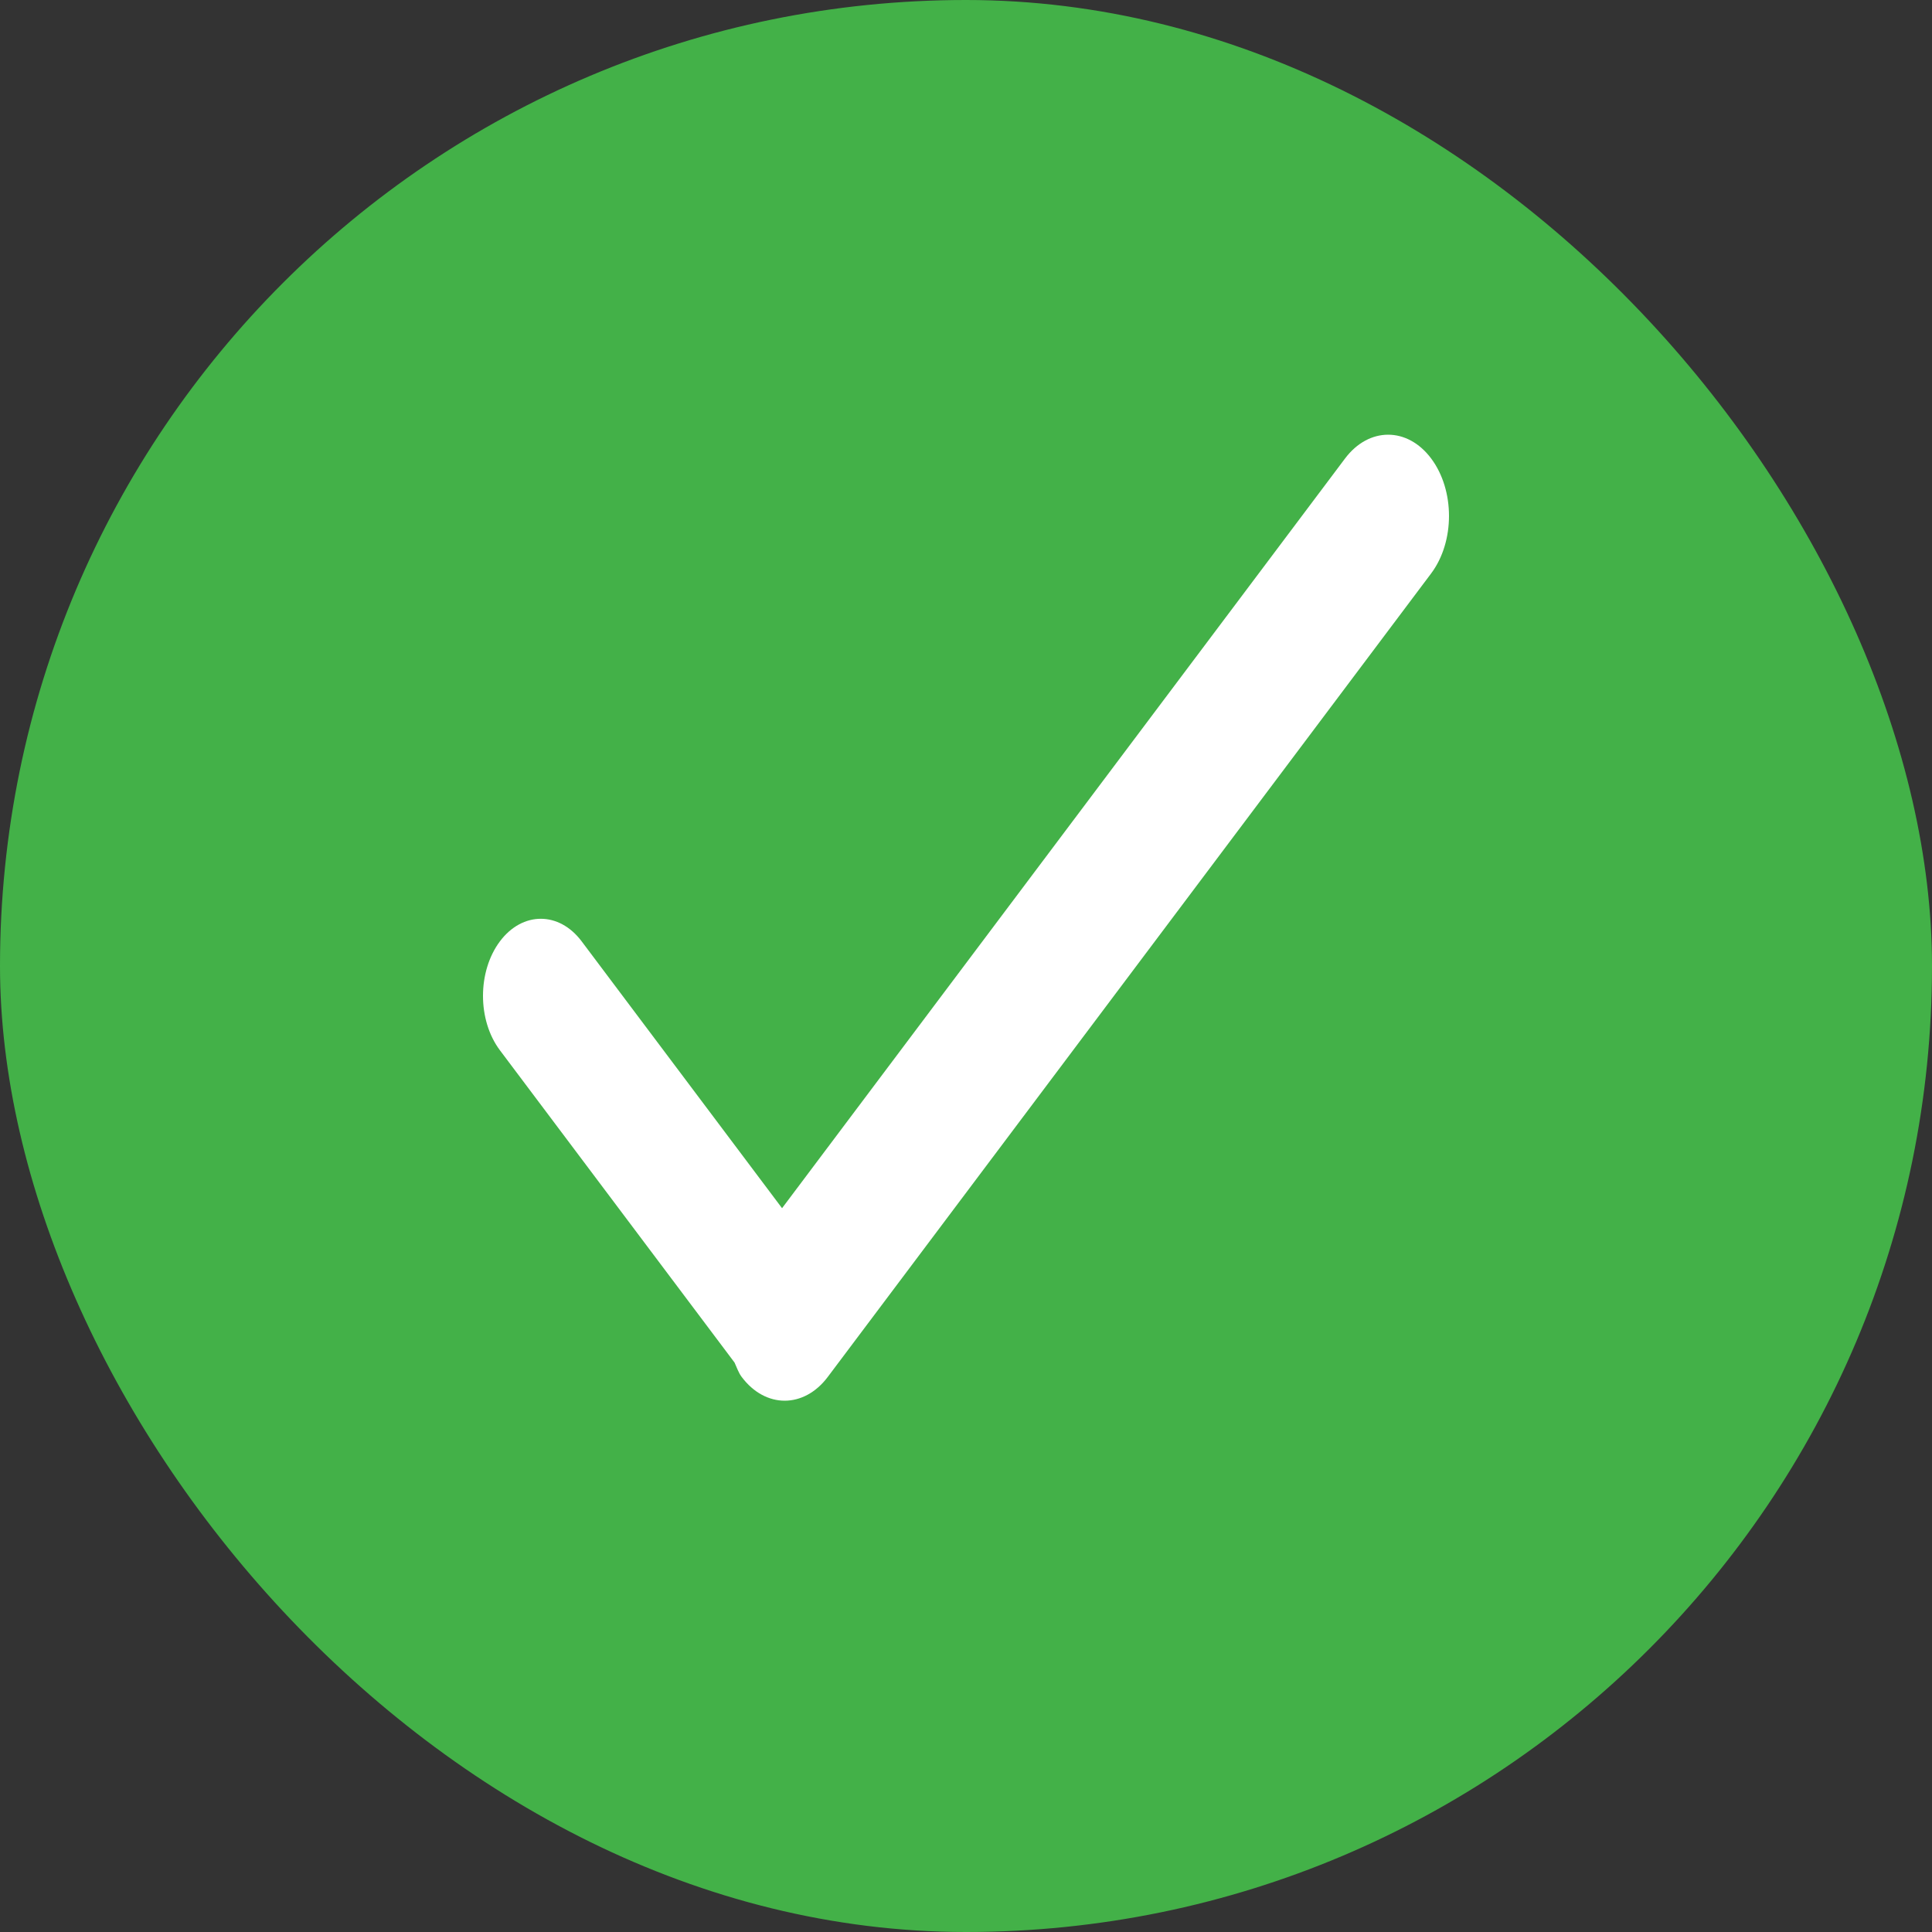 <svg width="100" height="100" viewBox="0 0 100 100" fill="none" xmlns="http://www.w3.org/2000/svg">
<rect x="0" y="0" width="100" height="100" fill="#333333" stroke="none"/>
<rect width="100" height="100" rx="50" fill="#43B148"/>
<path d="M74.078 29.678L42.847 71.267C41.612 72.911 39.617 72.911 38.387 71.267C38.224 71.049 38.137 70.778 38.02 70.526L25.876 54.362C24.708 52.806 24.708 50.286 25.876 48.723C27.045 47.167 28.938 47.167 30.106 48.723L40.479 62.536L69.618 23.733C70.853 22.089 72.848 22.089 74.078 23.733C75.307 25.377 75.307 28.034 74.078 29.678Z" fill="white"/>
</svg>
